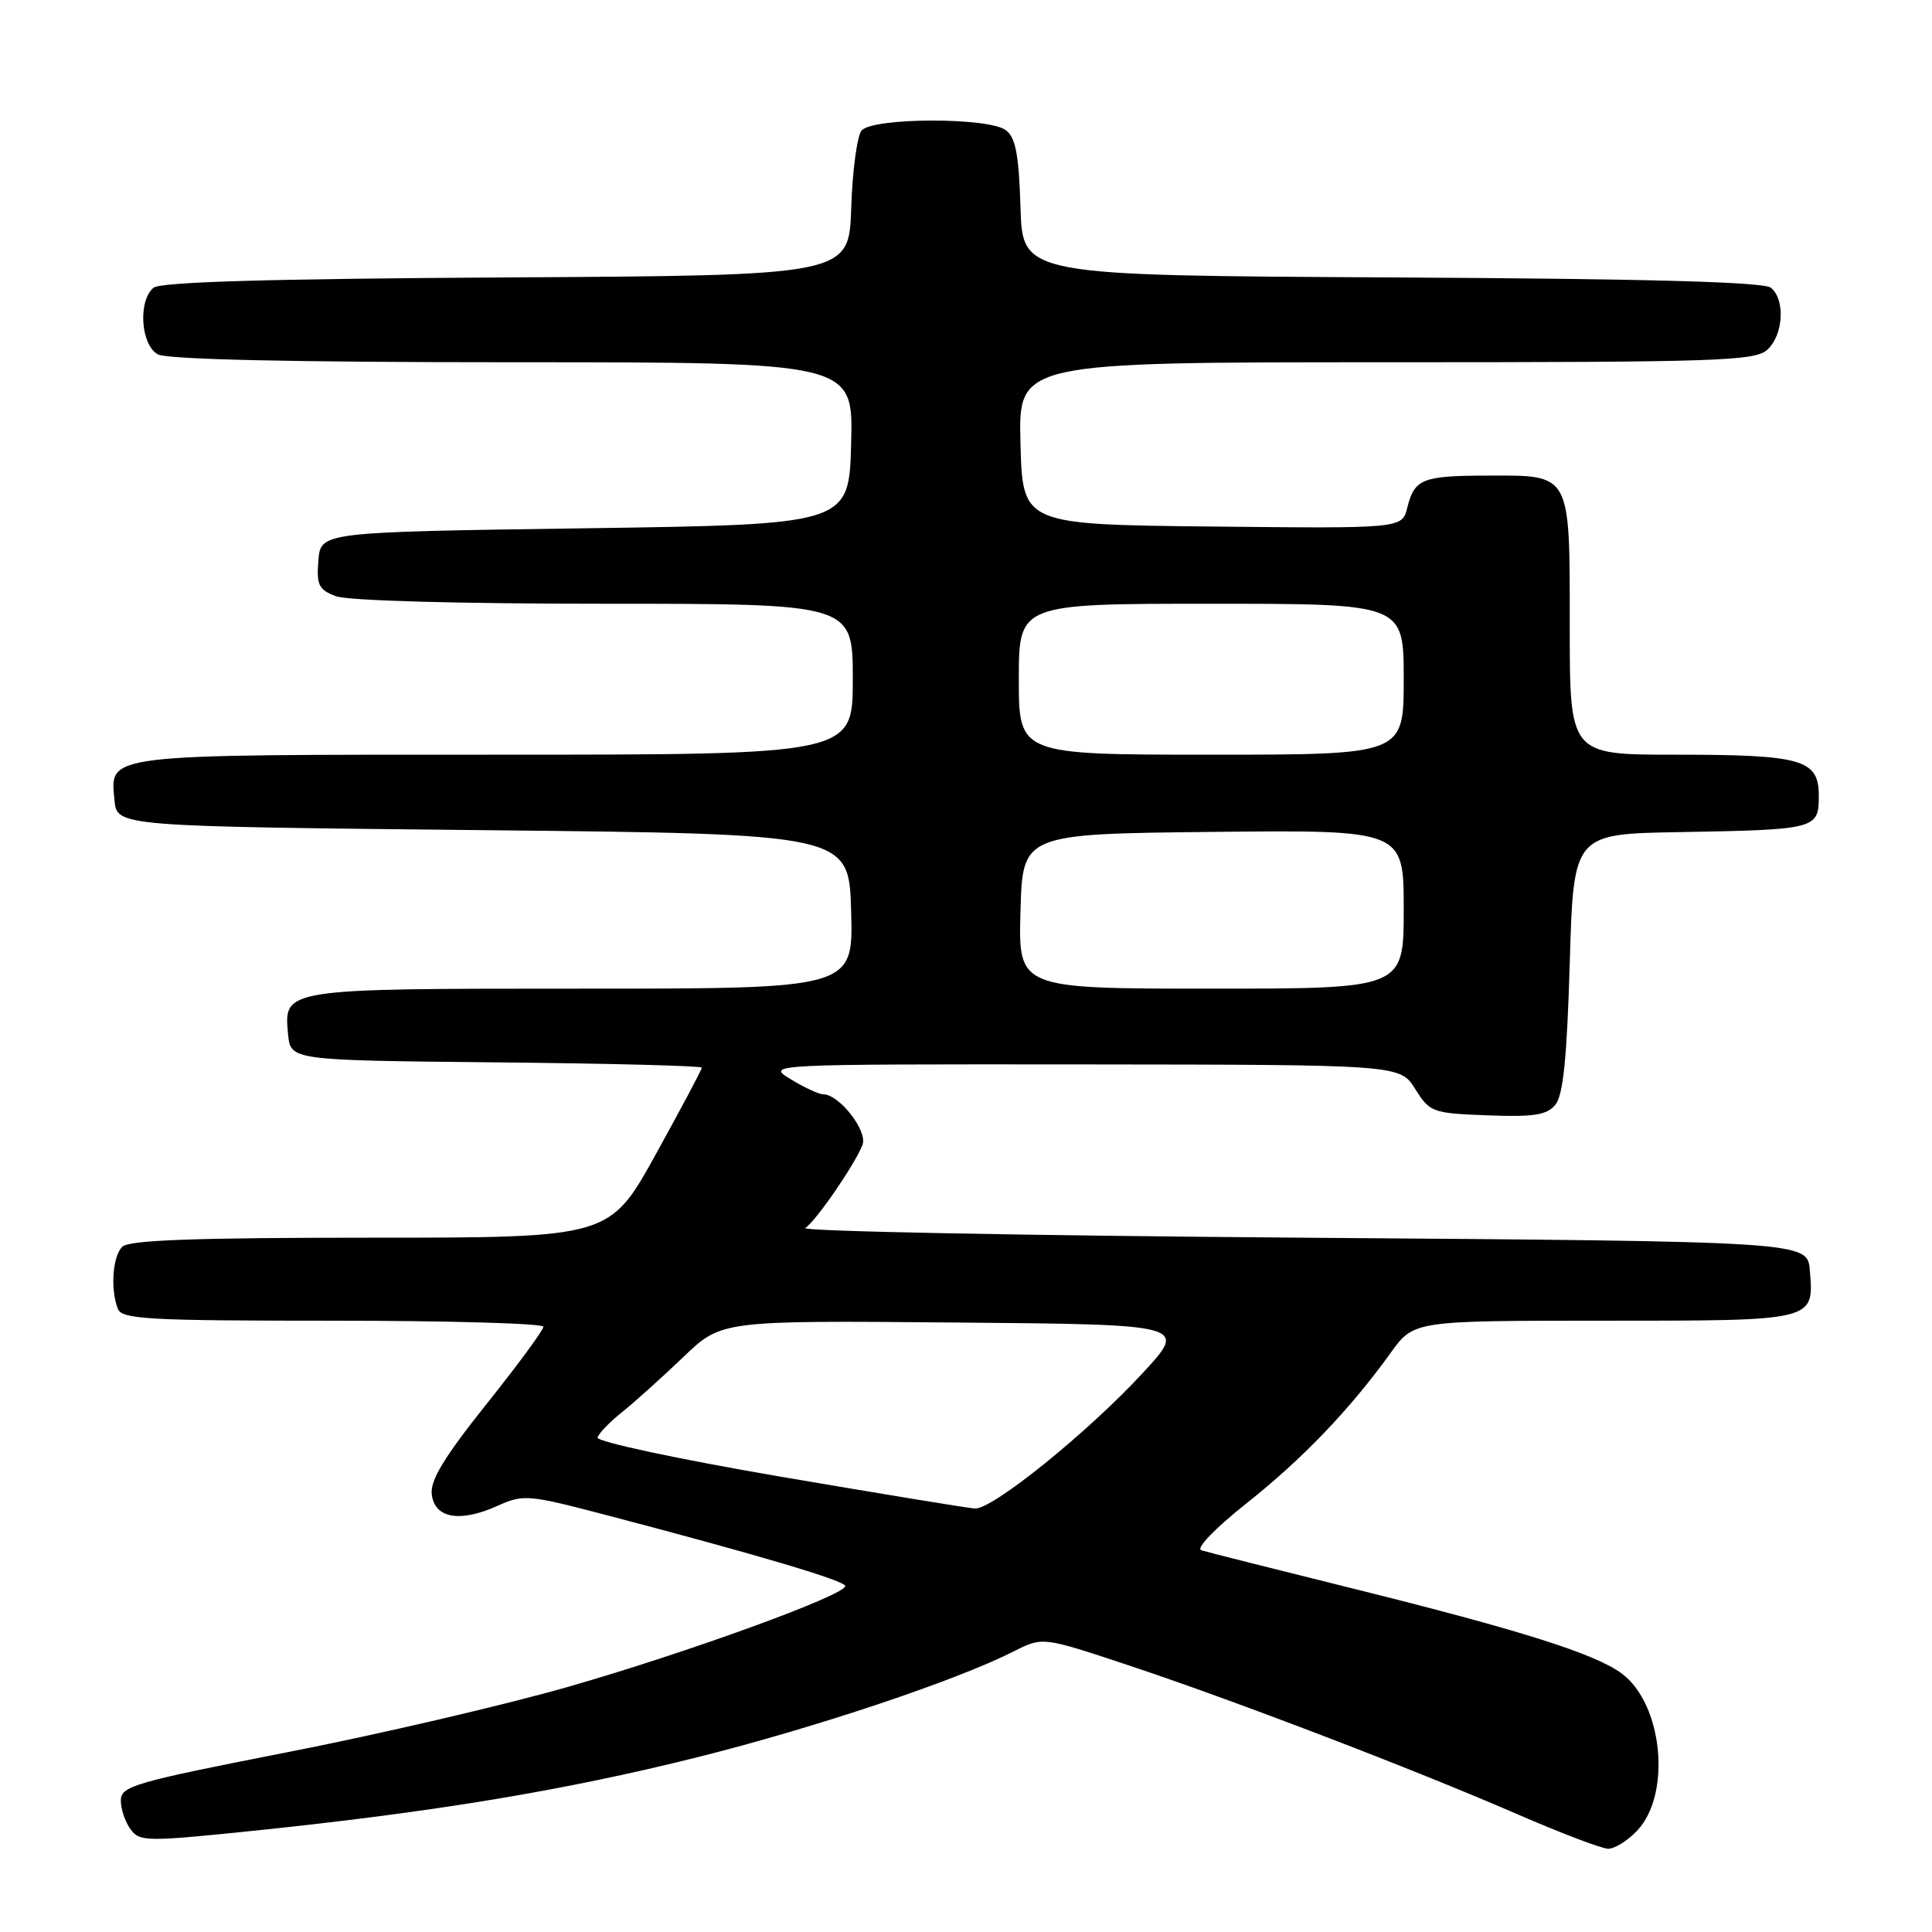 <?xml version="1.0" encoding="UTF-8" standalone="no"?>
<!DOCTYPE svg PUBLIC "-//W3C//DTD SVG 1.1//EN" "http://www.w3.org/Graphics/SVG/1.1/DTD/svg11.dtd" >
<svg xmlns="http://www.w3.org/2000/svg" xmlns:xlink="http://www.w3.org/1999/xlink" version="1.1" viewBox="0 0 256 256">
 <g >
 <path fill="currentColor"
d=" M 216.94 242.56 C 221.51 237.70 220.33 225.79 214.89 221.75 C 211.34 219.12 201.46 216.00 179.23 210.48 C 168.93 207.92 159.91 205.65 159.18 205.42 C 158.42 205.18 161.00 202.51 165.18 199.19 C 172.67 193.24 178.84 186.79 184.28 179.25 C 187.34 175.00 187.34 175.00 212.55 175.00 C 240.64 175.00 240.37 175.07 239.81 168.32 C 239.50 164.50 239.50 164.50 172.50 164.00 C 135.65 163.72 106.04 163.15 106.70 162.72 C 108.12 161.80 113.30 154.27 114.29 151.69 C 114.99 149.86 111.21 145.00 109.07 145.00 C 108.51 145.00 106.57 144.10 104.77 143.00 C 101.50 141.01 101.50 141.01 143.50 141.04 C 185.50 141.08 185.50 141.08 187.52 144.29 C 189.46 147.39 189.79 147.51 197.11 147.79 C 203.24 148.02 204.96 147.76 206.09 146.39 C 207.13 145.14 207.63 140.22 208.00 127.60 C 208.50 110.50 208.50 110.50 222.50 110.26 C 240.69 109.94 241.00 109.86 241.00 105.46 C 241.00 100.62 238.84 100.00 221.93 100.00 C 208.00 100.00 208.00 100.00 208.00 83.07 C 208.00 62.55 208.24 62.99 197.18 63.02 C 188.45 63.03 187.43 63.44 186.47 67.28 C 185.77 70.03 185.77 70.03 160.64 69.77 C 135.50 69.50 135.50 69.50 135.22 58.75 C 134.93 48.00 134.93 48.00 183.64 48.00 C 227.55 48.00 232.52 47.84 234.17 46.35 C 236.31 44.41 236.59 39.73 234.66 38.13 C 233.72 37.36 218.50 36.94 184.41 36.76 C 135.50 36.50 135.50 36.50 135.22 27.50 C 135.01 20.50 134.58 18.22 133.28 17.25 C 130.98 15.52 115.61 15.56 114.16 17.30 C 113.57 18.02 112.95 22.63 112.79 27.55 C 112.50 36.50 112.50 36.50 67.09 36.76 C 35.59 36.94 21.27 37.36 20.34 38.13 C 18.25 39.87 18.65 45.74 20.93 46.96 C 22.19 47.63 38.79 48.00 67.97 48.00 C 113.07 48.00 113.07 48.00 112.78 58.75 C 112.50 69.50 112.50 69.50 77.50 70.00 C 42.50 70.50 42.50 70.50 42.19 74.25 C 41.92 77.51 42.22 78.13 44.50 79.00 C 46.06 79.59 60.57 80.00 80.07 80.00 C 113.00 80.00 113.00 80.00 113.00 90.00 C 113.00 100.00 113.00 100.00 65.69 100.00 C 13.42 100.00 14.58 99.86 15.17 106.04 C 15.50 109.50 15.50 109.50 64.00 110.00 C 112.50 110.50 112.50 110.50 112.78 120.75 C 113.07 131.00 113.07 131.00 77.23 131.00 C 37.45 131.00 37.59 130.98 38.17 137.04 C 38.50 140.50 38.50 140.50 65.75 140.77 C 80.74 140.91 93.00 141.23 93.00 141.47 C 93.00 141.71 90.25 146.88 86.89 152.96 C 80.78 164.00 80.78 164.00 49.09 164.00 C 25.78 164.00 17.08 164.32 16.20 165.20 C 14.92 166.48 14.61 170.81 15.61 173.42 C 16.14 174.81 19.59 175.00 44.11 175.00 C 59.45 175.00 72.00 175.36 72.00 175.80 C 72.00 176.25 68.61 180.86 64.46 186.05 C 58.87 193.06 56.99 196.15 57.21 198.00 C 57.58 201.19 60.94 201.78 65.90 199.54 C 69.38 197.98 69.95 198.03 80.51 200.80 C 100.41 206.02 112.00 209.46 112.00 210.16 C 112.00 211.37 91.11 218.97 75.36 223.49 C 66.98 225.90 50.20 229.81 38.07 232.18 C 17.87 236.14 16.01 236.67 16.01 238.56 C 16.00 239.69 16.58 241.41 17.29 242.38 C 18.51 244.05 19.37 244.06 34.04 242.54 C 57.78 240.07 74.97 237.21 92.50 232.82 C 108.12 228.90 126.65 222.70 134.32 218.82 C 138.15 216.88 138.15 216.88 149.32 220.59 C 163.23 225.20 187.14 234.35 201.00 240.37 C 206.78 242.88 212.21 244.95 213.08 244.97 C 213.94 244.98 215.68 243.90 216.94 242.56 Z  M 103.21 195.63 C 89.77 193.32 79.04 191.03 79.18 190.48 C 79.32 189.94 80.80 188.41 82.47 187.08 C 84.14 185.74 87.77 182.47 90.55 179.81 C 95.59 174.97 95.59 174.97 126.48 175.24 C 157.36 175.50 157.36 175.50 151.43 181.92 C 144.18 189.78 131.48 200.04 129.18 199.89 C 128.26 199.83 116.57 197.91 103.21 195.63 Z  M 135.22 120.75 C 135.50 110.50 135.50 110.50 160.75 110.23 C 186.00 109.97 186.00 109.97 186.00 120.48 C 186.00 131.00 186.00 131.00 160.47 131.00 C 134.93 131.00 134.93 131.00 135.22 120.75 Z  M 135.00 90.00 C 135.00 80.00 135.00 80.00 160.50 80.00 C 186.00 80.00 186.00 80.00 186.00 90.00 C 186.00 100.00 186.00 100.00 160.50 100.00 C 135.00 100.00 135.00 100.00 135.00 90.00 Z "/>
</g>
</svg>
